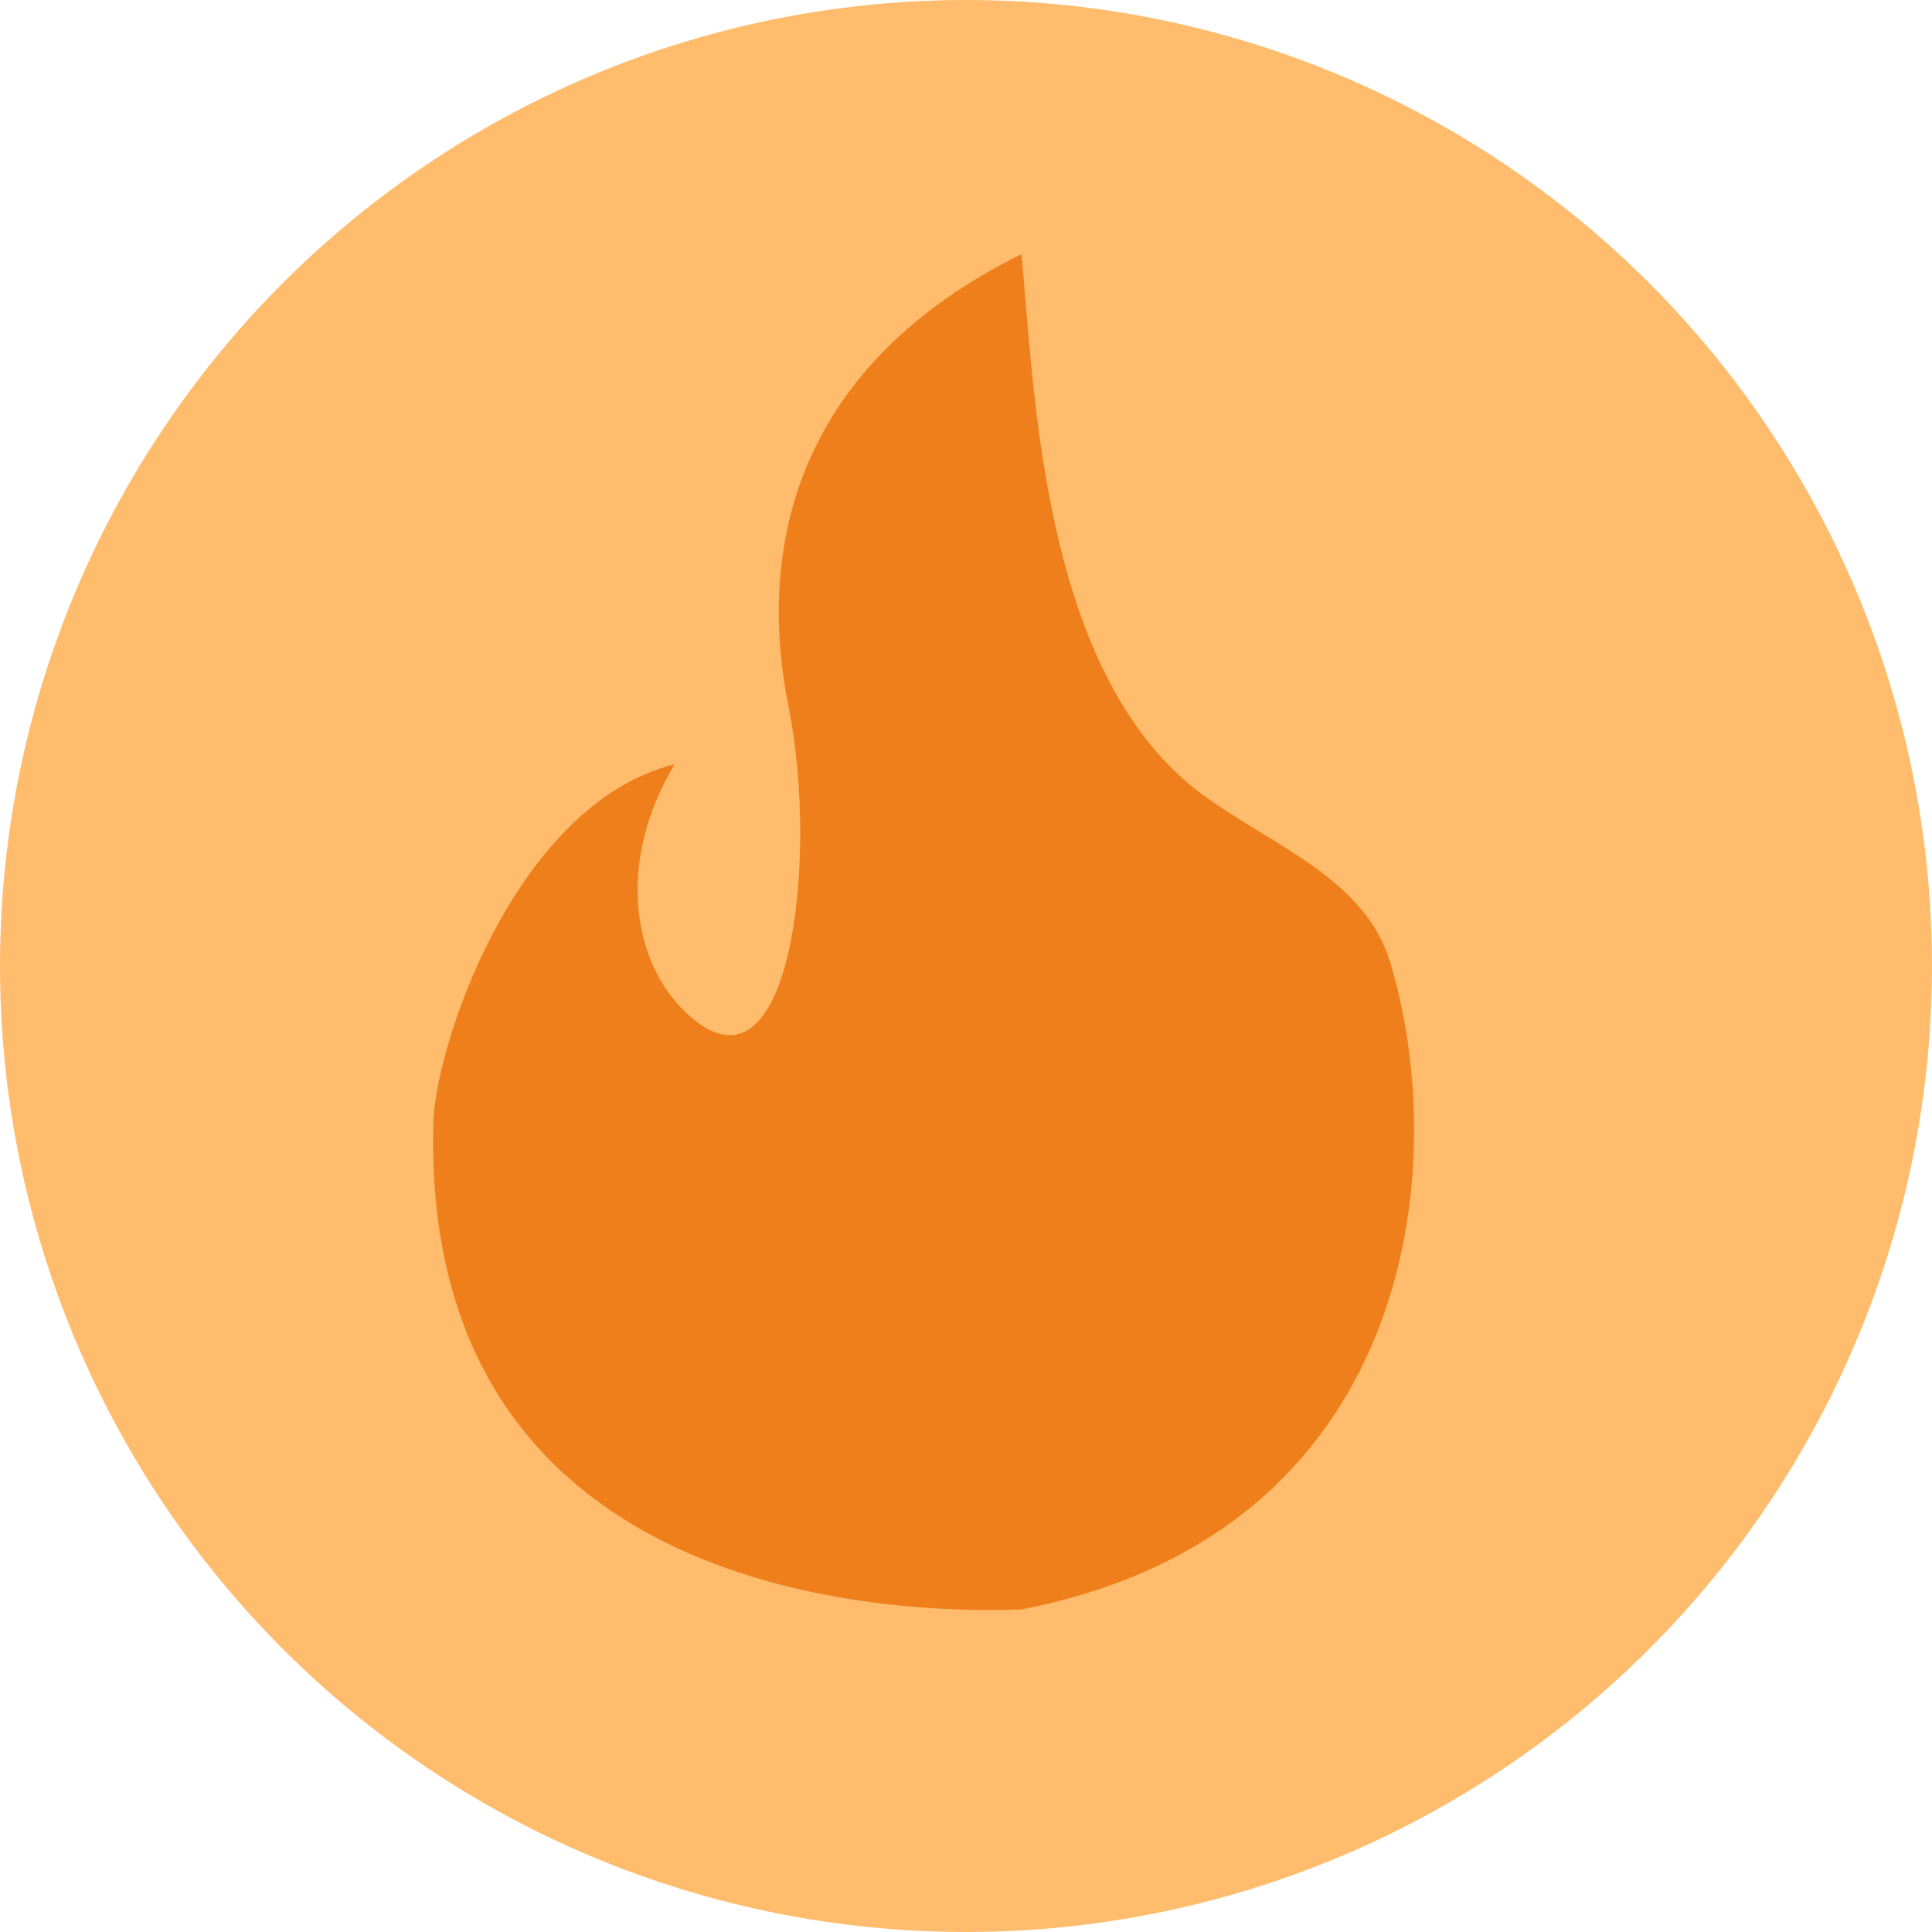 <svg id="svg-hot-with-bg" viewBox="0 0 24 24" fill="none" xmlns="http://www.w3.org/2000/svg">
<circle cx="12" cy="12" r="12" fill="#FFBC6D"/>
<path d="M14.96 9.887C12.93 8.416 12.853 4.828 12.689 3.157C9.926 4.524 9.387 6.745 9.797 8.784C10.184 10.705 9.808 13.926 8.453 12.51C7.863 11.893 7.661 10.693 8.381 9.493C6.381 9.993 5.382 13.057 5.382 13.993C5.267 19.505 10.386 20.074 12.688 19.993C17.564 19.047 18.041 14.511 17.271 11.958C16.958 10.919 15.839 10.523 14.96 9.887Z" fill="#EF7F1A"/>
</svg>

